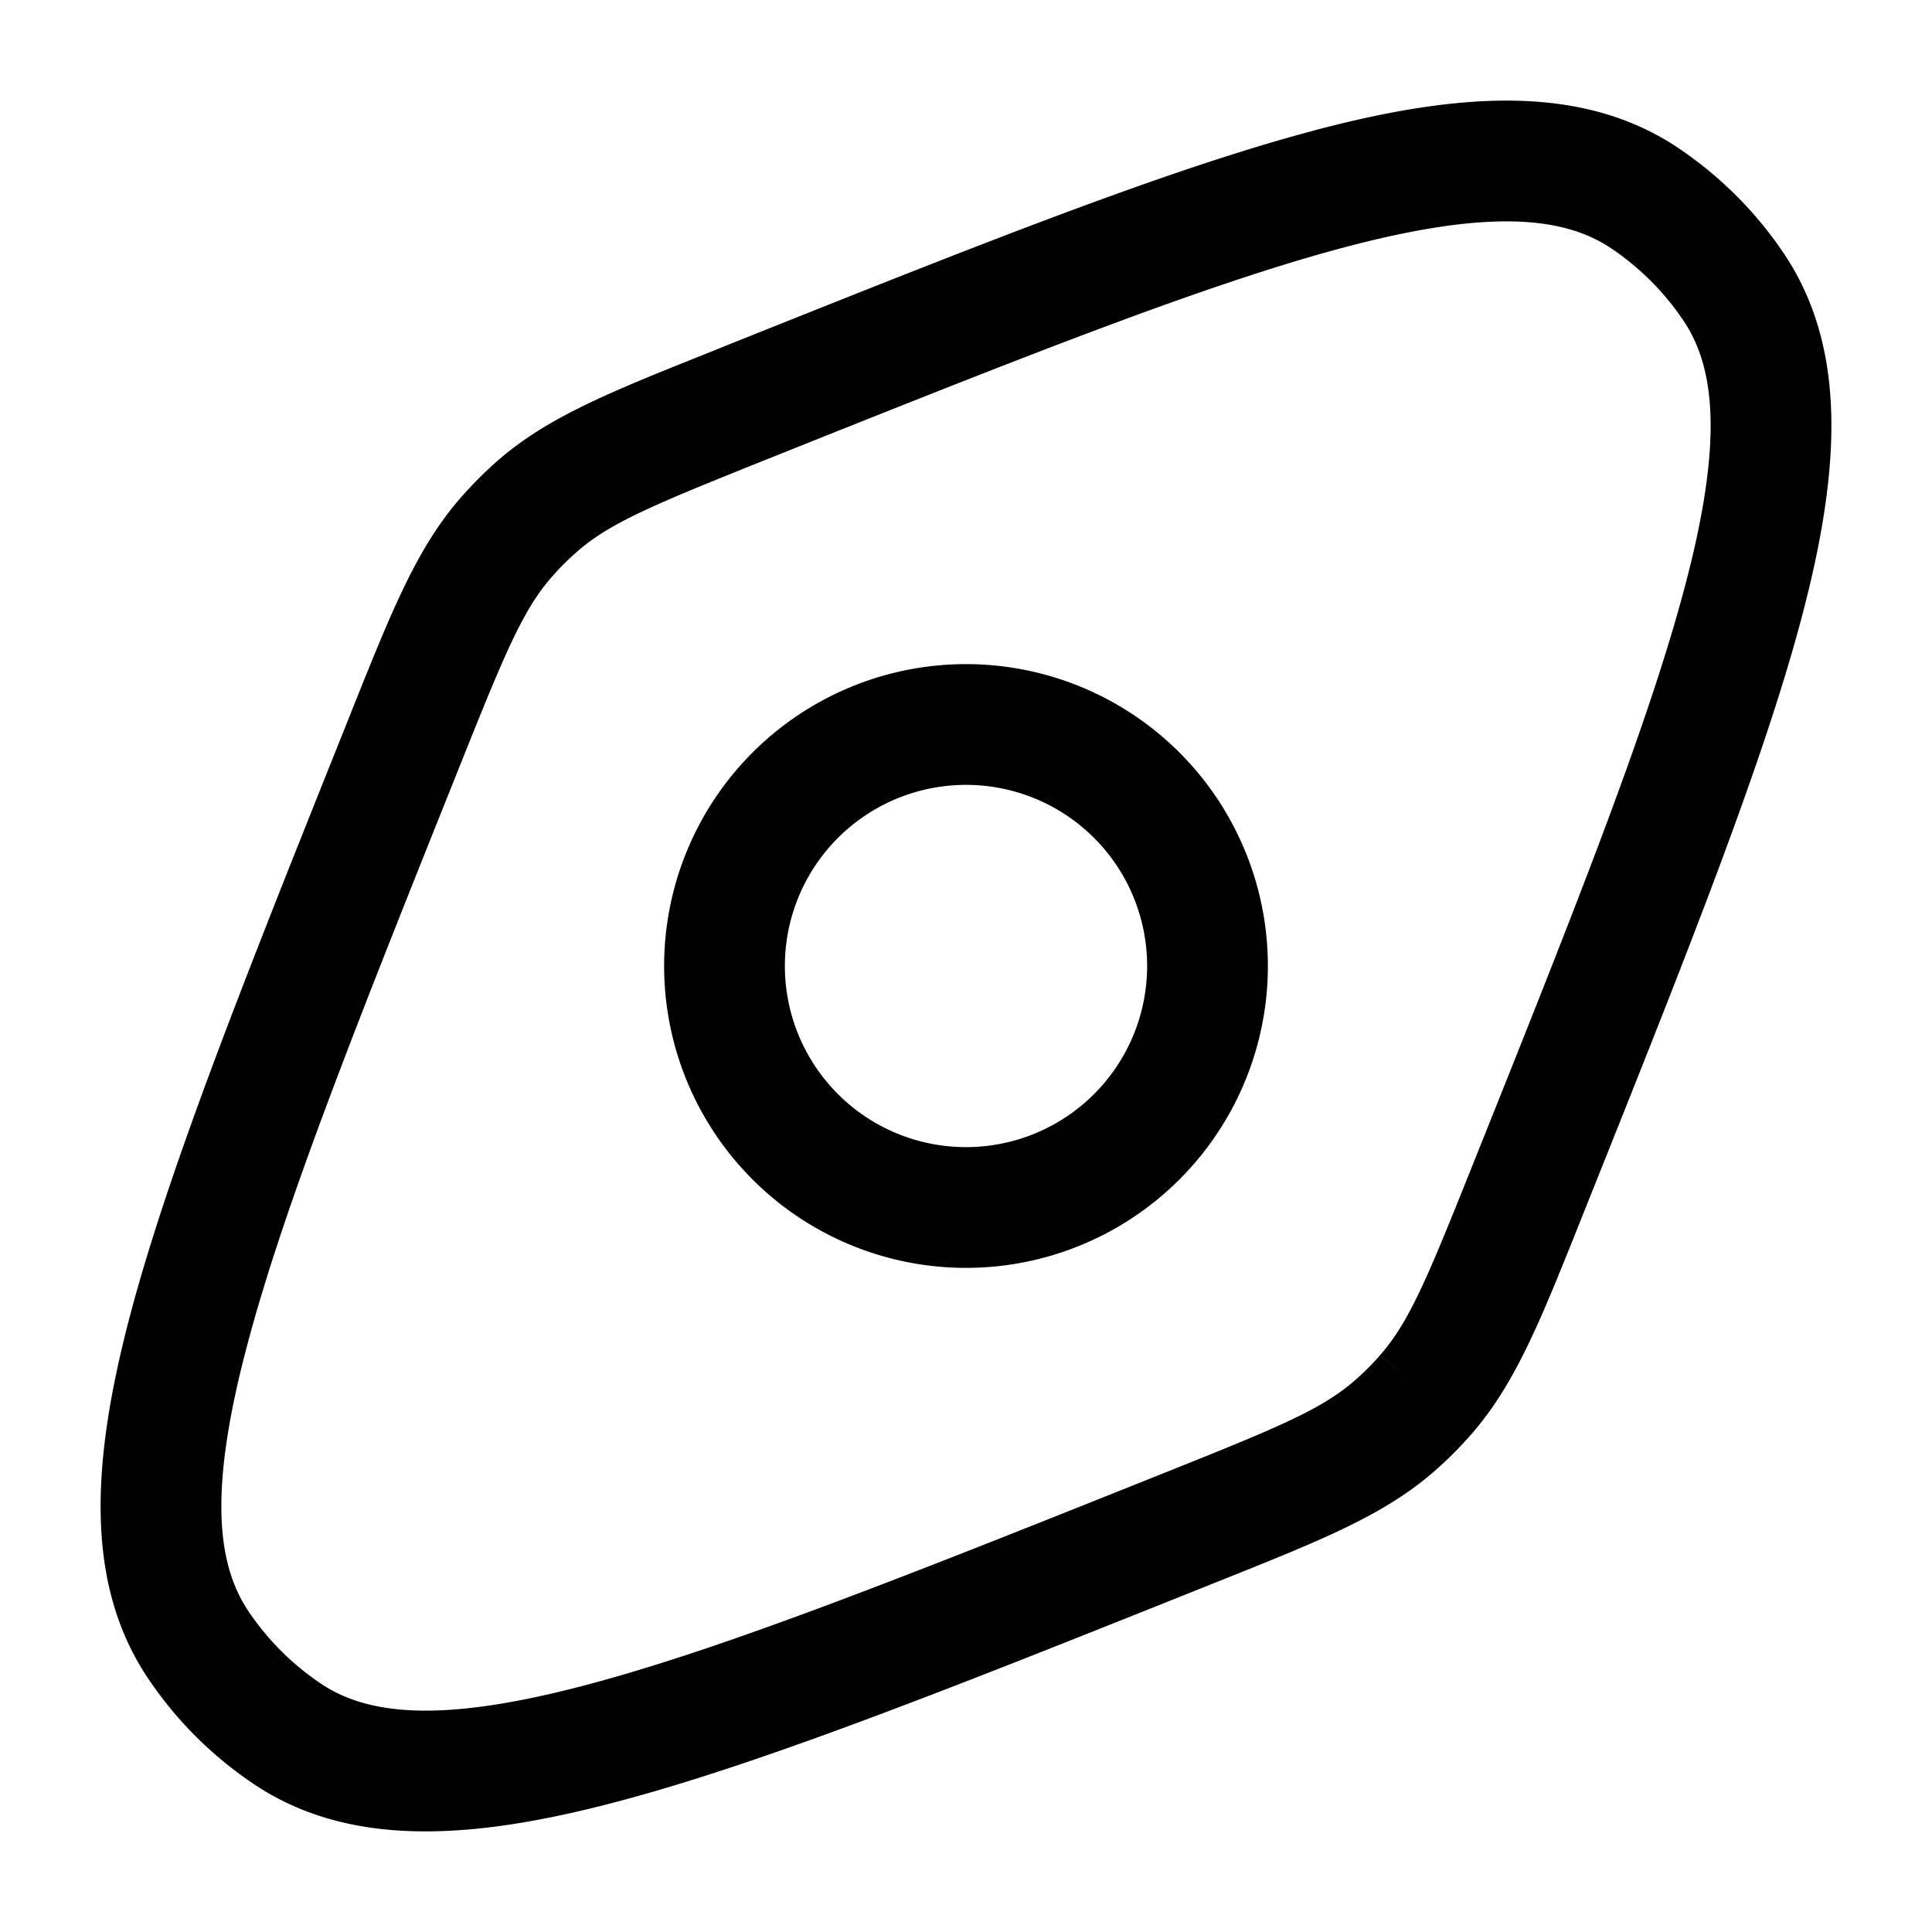 <svg xmlns="http://www.w3.org/2000/svg" width="1em" height="1em" viewBox="0 0 24 24"><path fill="currentColor" fill-rule="evenodd" d="M16.706 3.071c-1.743.462-4.052 1.384-7.217 2.65c-1.391.557-1.917.778-2.324 1.135q-.165.145-.309.309c-.357.407-.578.933-1.134 2.324c-1.267 3.165-2.189 5.474-2.65 7.217c-.47 1.768-.393 2.71.02 3.318c.236.348.536.648.884.884c.607.413 1.55.49 3.318.02c1.743-.462 4.052-1.384 7.217-2.65c1.391-.556 1.917-.777 2.324-1.134l.459.523l-.459-.523q.165-.145.309-.309l.529.464l-.53-.464c.358-.407.579-.933 1.135-2.324c1.267-3.165 2.189-5.474 2.65-7.217c.47-1.768.393-2.71-.02-3.318a3.3 3.3 0 0 0-.884-.885c-.607-.412-1.55-.488-3.318-.02m-.384-1.45c1.827-.484 3.356-.579 4.545.23c.505.343.94.777 1.282 1.282c.809 1.19.714 2.718.23 4.545c-.489 1.842-1.446 4.236-2.686 7.336l-.022.054l-.05.127c-.488 1.22-.802 2.005-1.35 2.629q-.208.238-.447.447c-.624.548-1.409.861-2.63 1.35l-.126.05l-.054.022c-3.1 1.24-5.494 2.197-7.335 2.685c-1.828.485-3.357.58-4.546-.229a4.8 4.8 0 0 1-1.282-1.282l.62-.421l-.62.421c-.809-1.19-.714-2.718-.23-4.546c.489-1.841 1.446-4.235 2.686-7.335l.022-.054l.05-.127c.489-1.22.802-2.005 1.35-2.629q.209-.238.447-.448c.624-.547 1.409-.86 2.63-1.348l.126-.051l.054-.022c3.1-1.24 5.494-2.197 7.336-2.685M12 9.75a2.25 2.25 0 1 0 0 4.5a2.25 2.25 0 0 0 0-4.5M8.25 12a3.75 3.75 0 1 1 7.5 0a3.75 3.75 0 0 1-7.5 0" clip-rule="evenodd"/></svg>
